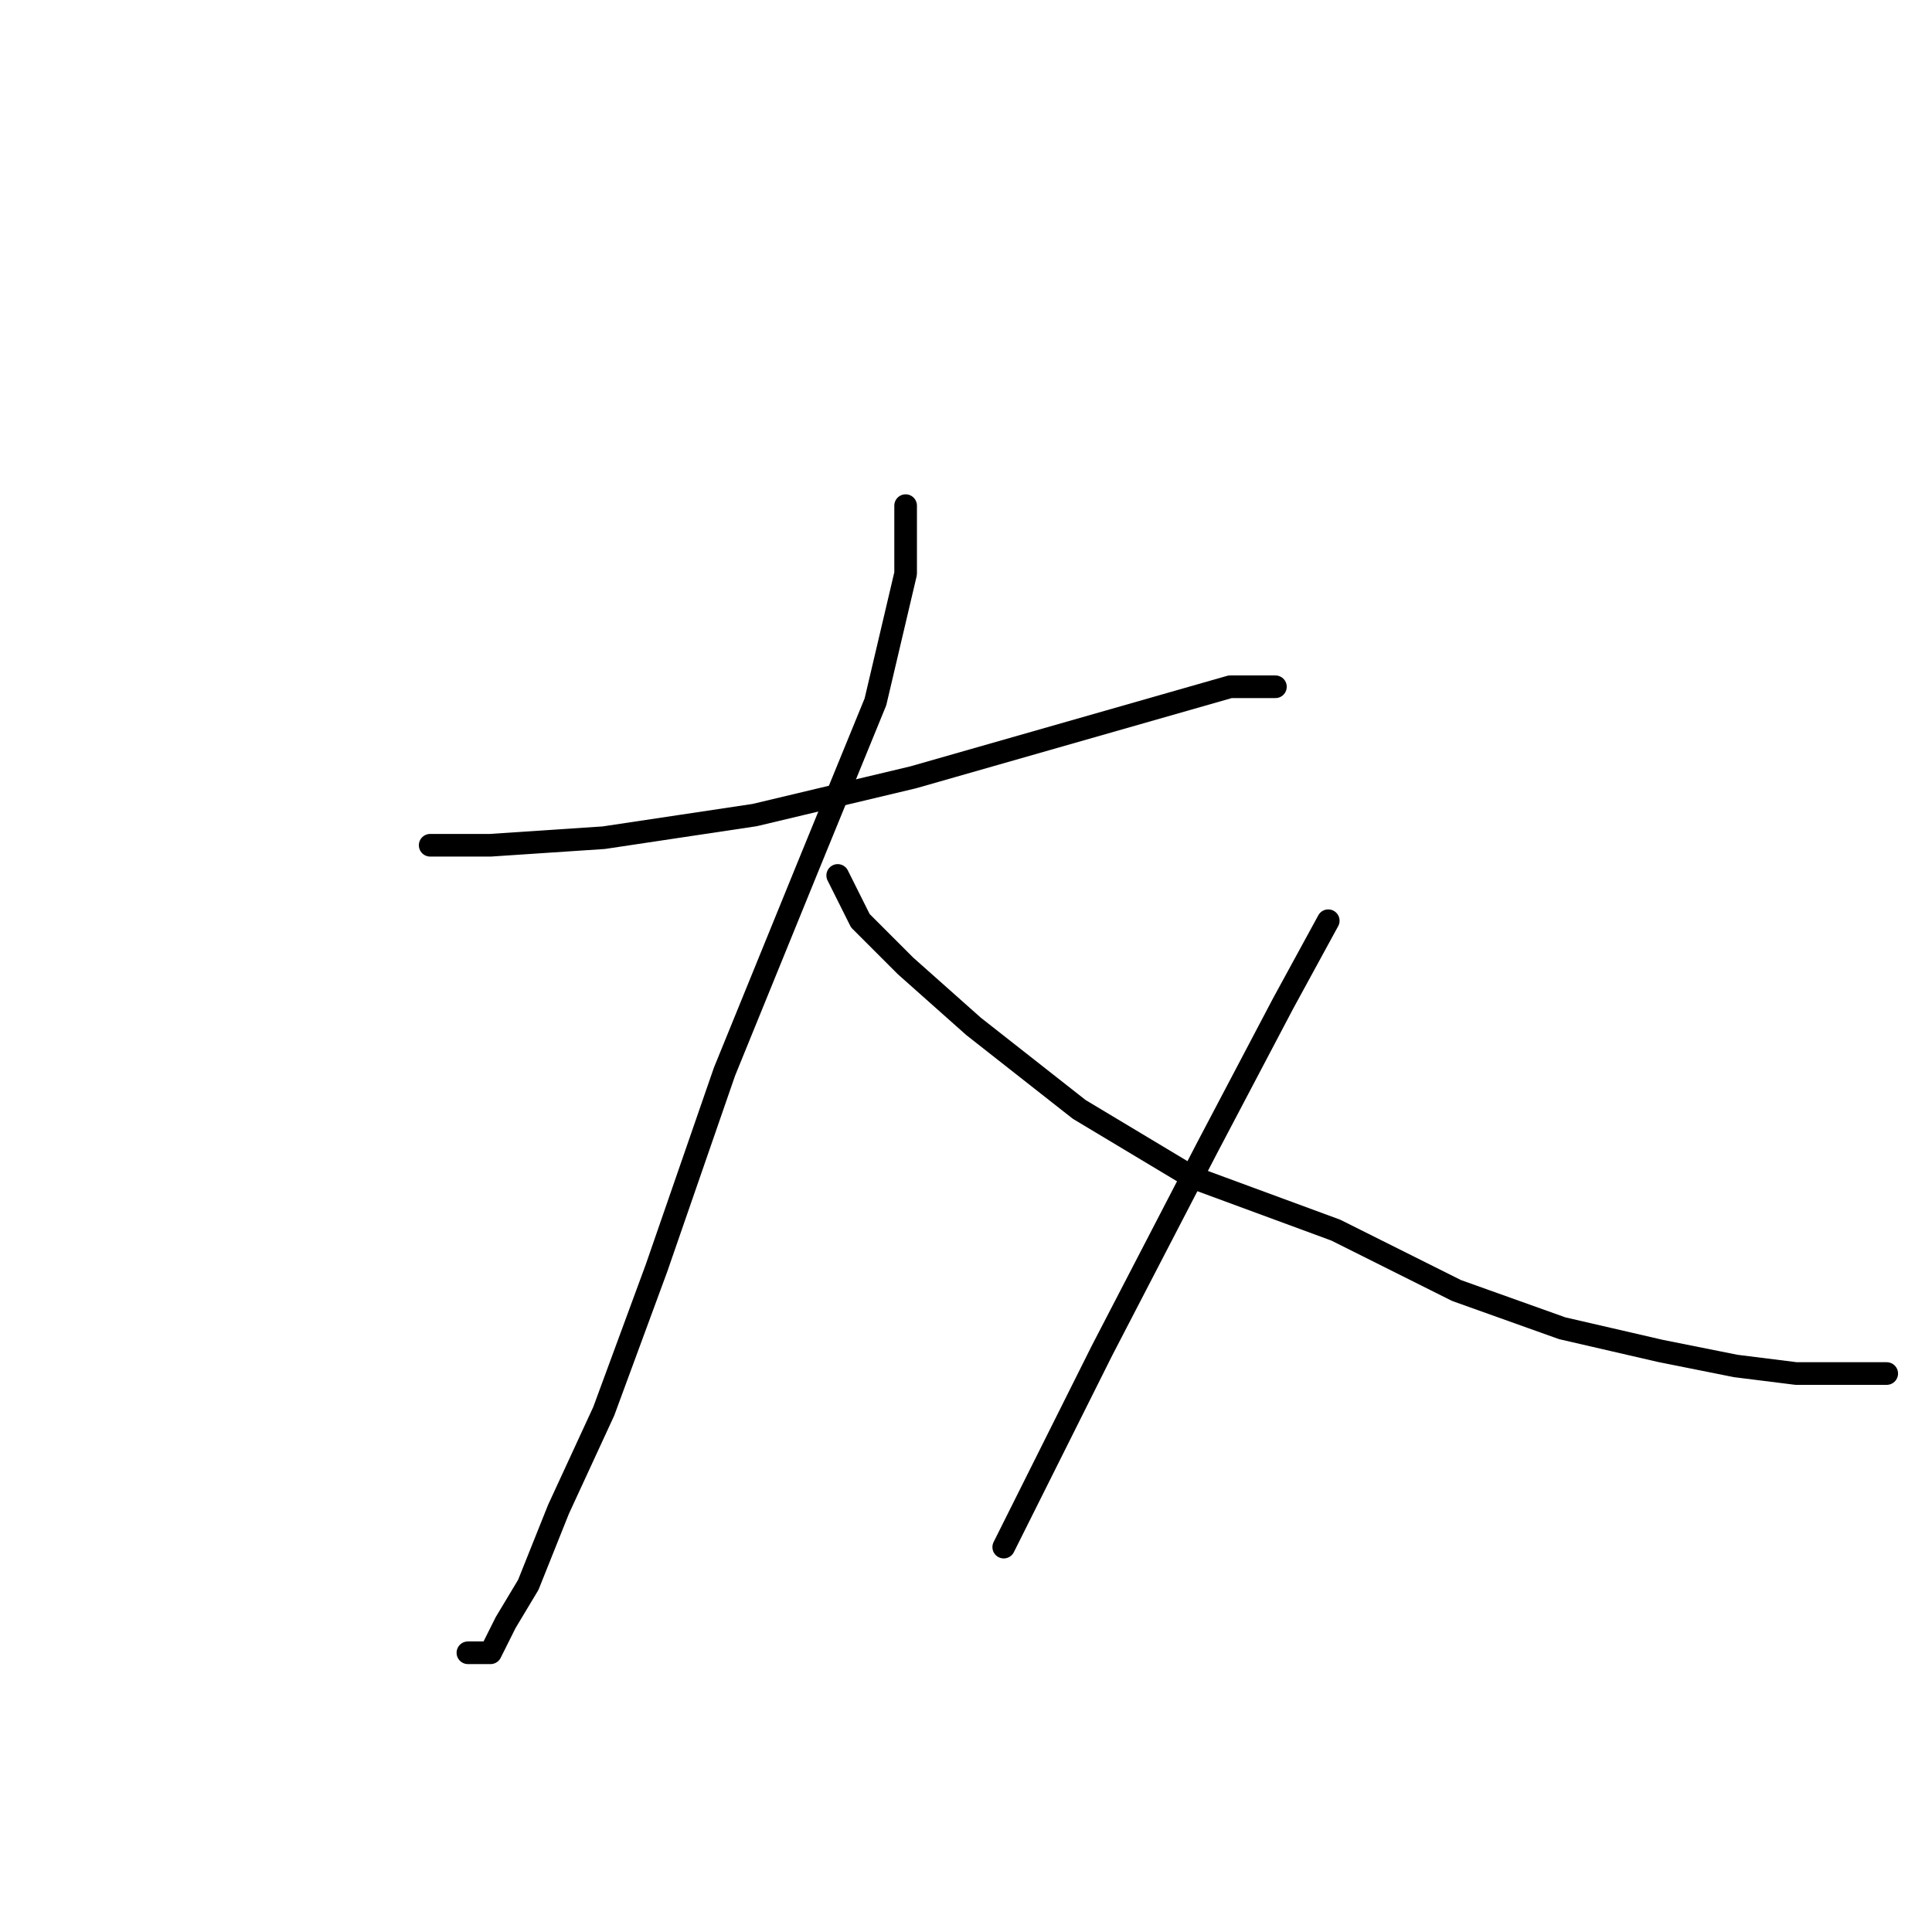 <?xml version="1.0" standalone="no"?>
    <svg width="256" height="256" xmlns="http://www.w3.org/2000/svg" version="1.1">
    <polyline stroke="black" stroke-width="3" stroke-linecap="round" fill="transparent" stroke-linejoin="round" points="57 112 65 112 80 111 100 108 121 103 142 97 156 93 163 91 168 91 169 91 169 91 " />
        <polyline stroke="black" stroke-width="3" stroke-linecap="round" fill="transparent" stroke-linejoin="round" points="120 67 120 76 116 93 107 115 96 142 87 168 80 187 74 200 70 210 67 215 65 219 62 219 62 219 " />
        <polyline stroke="black" stroke-width="3" stroke-linecap="round" fill="transparent" stroke-linejoin="round" points="111 116 114 122 120 128 129 136 143 147 158 156 177 163 193 171 207 176 220 179 230 181 238 182 245 182 250 182 250 182 " />
        <polyline stroke="black" stroke-width="3" stroke-linecap="round" fill="transparent" stroke-linejoin="round" points="176 122 170 133 160 152 146 179 133 205 133 205 " />
        </svg>